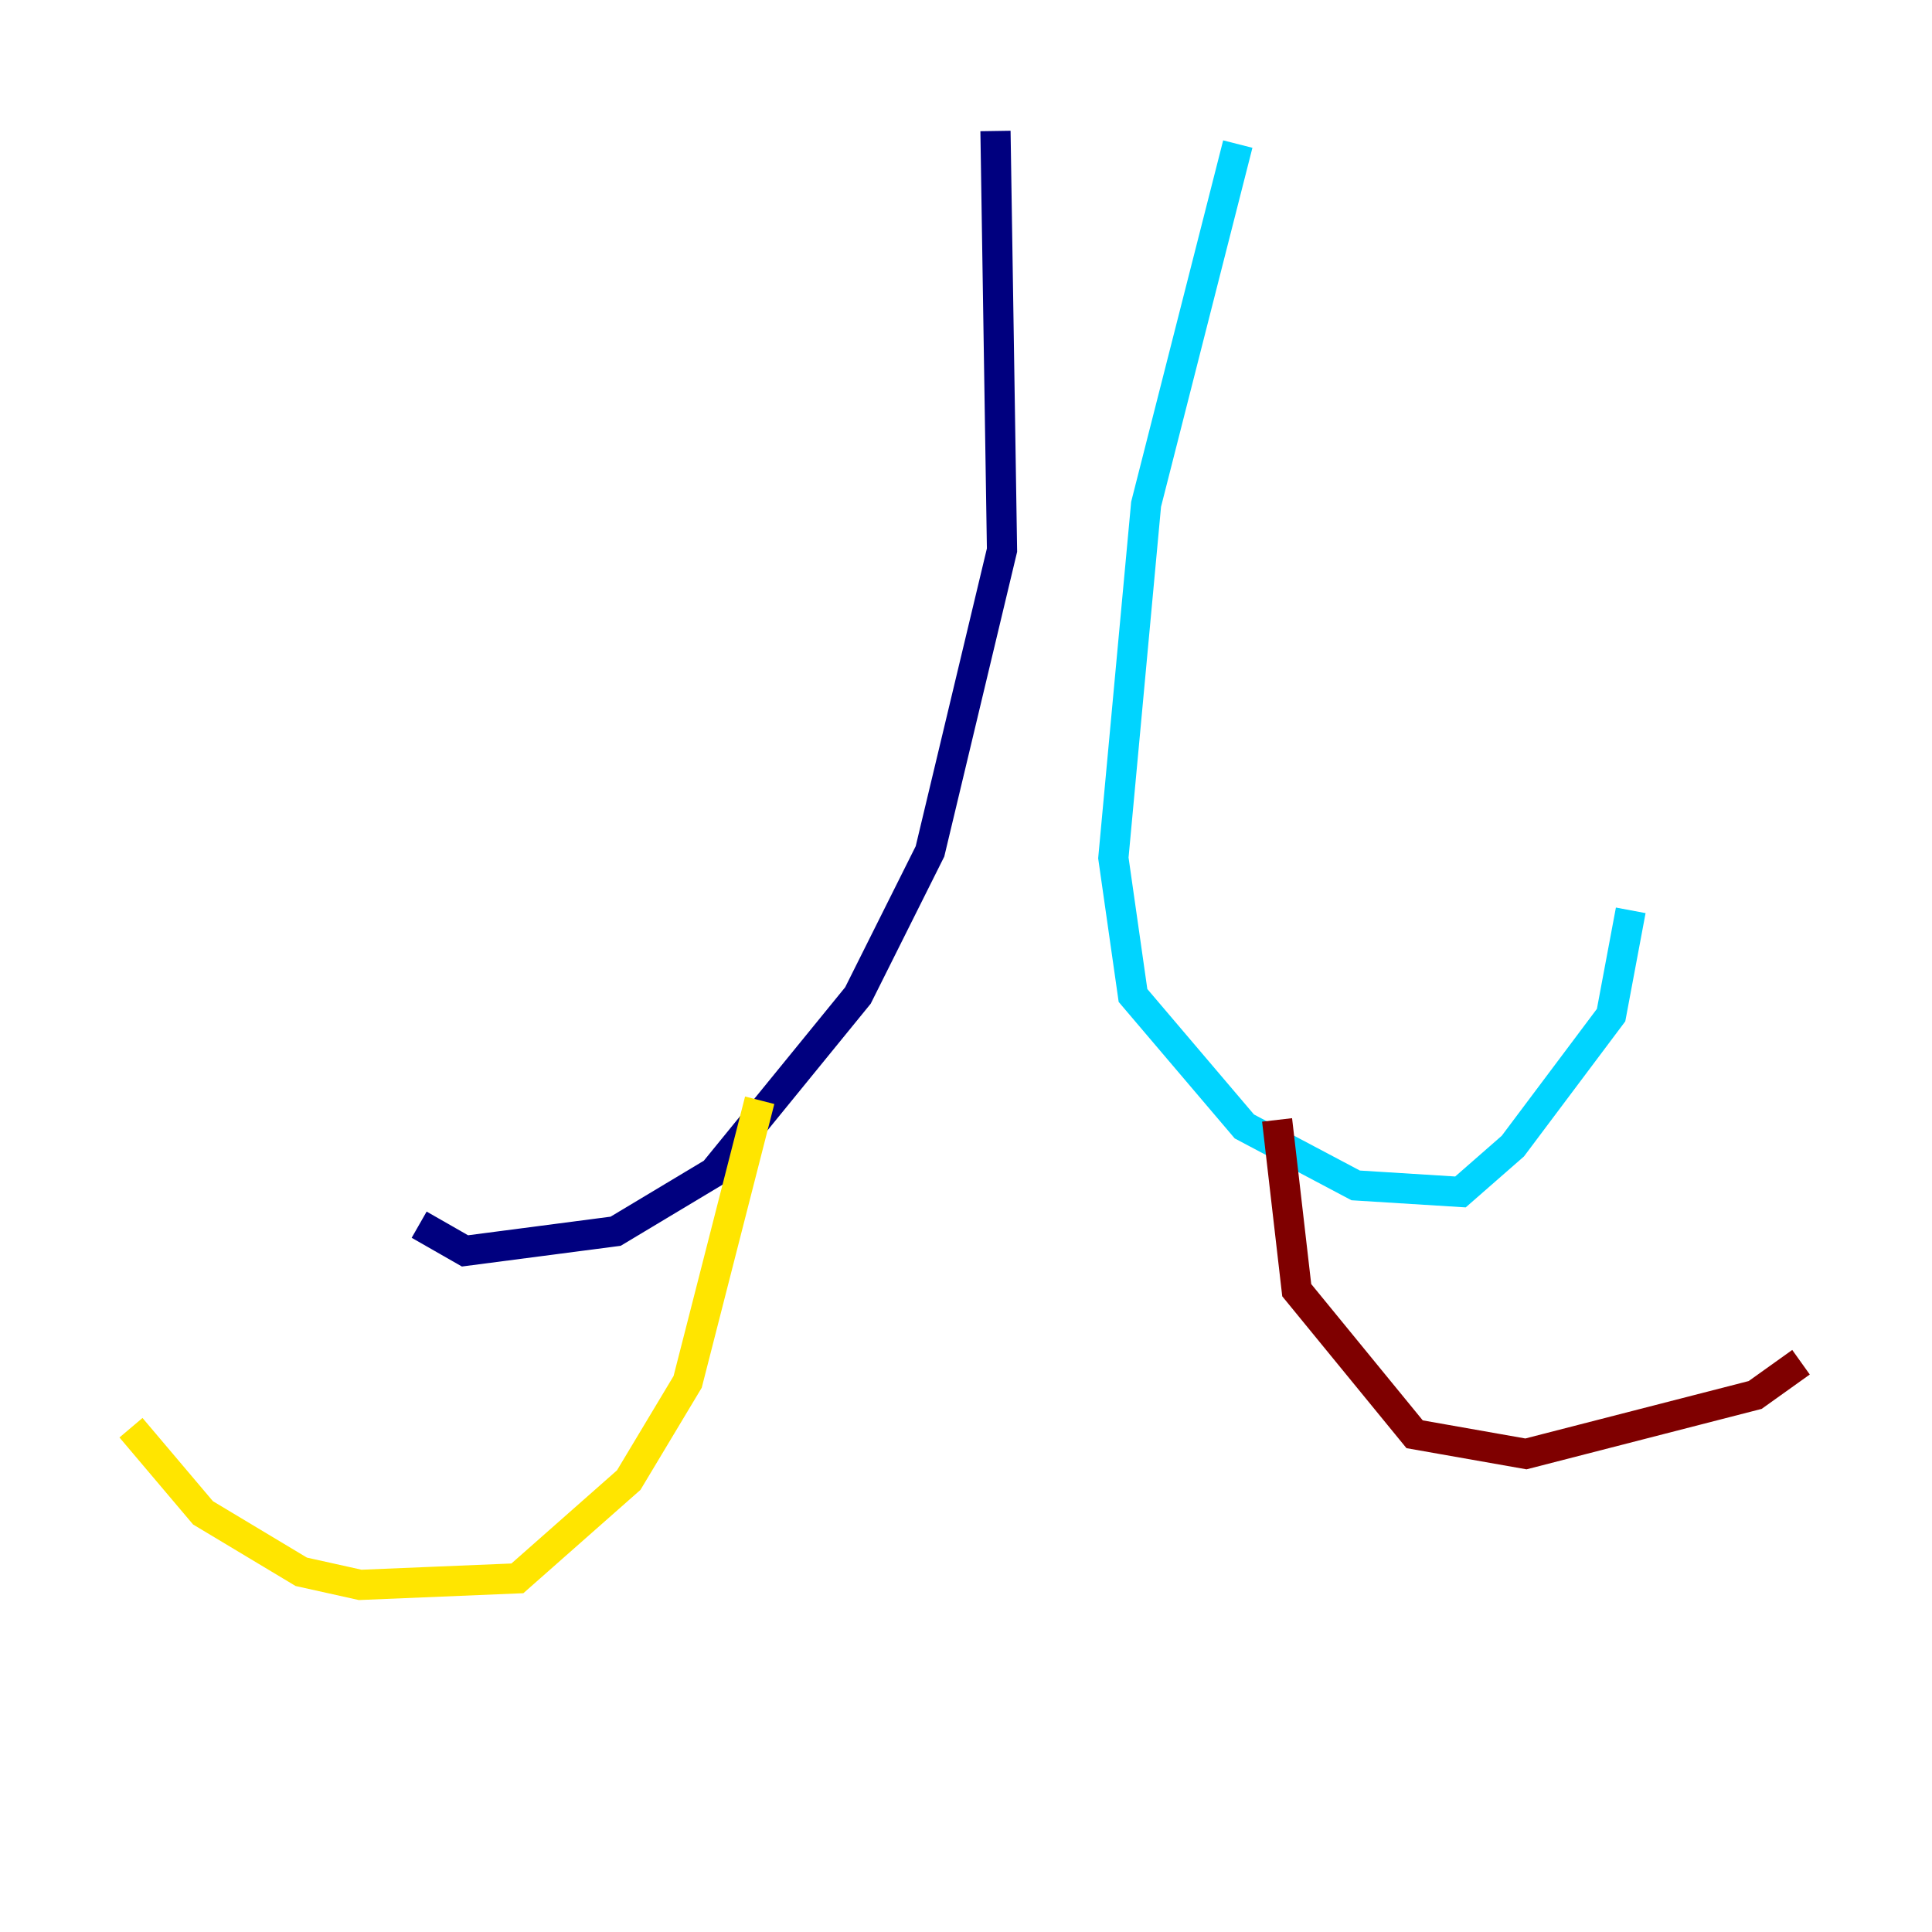 <?xml version="1.0" encoding="utf-8" ?>
<svg baseProfile="tiny" height="128" version="1.2" viewBox="0,0,128,128" width="128" xmlns="http://www.w3.org/2000/svg" xmlns:ev="http://www.w3.org/2001/xml-events" xmlns:xlink="http://www.w3.org/1999/xlink"><defs /><polyline fill="none" points="65.953,8.678 66.386,36.447 61.614,56.407 56.841,65.953 47.295,77.668 40.786,81.573 30.807,82.875 27.77,81.139" stroke="#00007f" stroke-width="2" /><polyline fill="none" points="82.007,9.546 75.932,33.41 73.763,56.841 75.064,65.953 82.441,74.63 89.817,78.536 96.759,78.969 100.231,75.932 106.739,67.254 108.041,60.312" stroke="#00d4ff" stroke-width="2" /><polyline fill="none" points="50.332,72.895 45.559,91.552 41.654,98.061 34.278,104.57 23.864,105.003 19.959,104.136 13.451,100.231 8.678,94.59" stroke="#ffe500" stroke-width="2" /><polyline fill="none" points="84.61,74.197 85.912,85.478 93.722,95.024 101.098,96.325 116.285,92.42 119.322,90.251" stroke="#7f0000" stroke-width="2" /></svg>